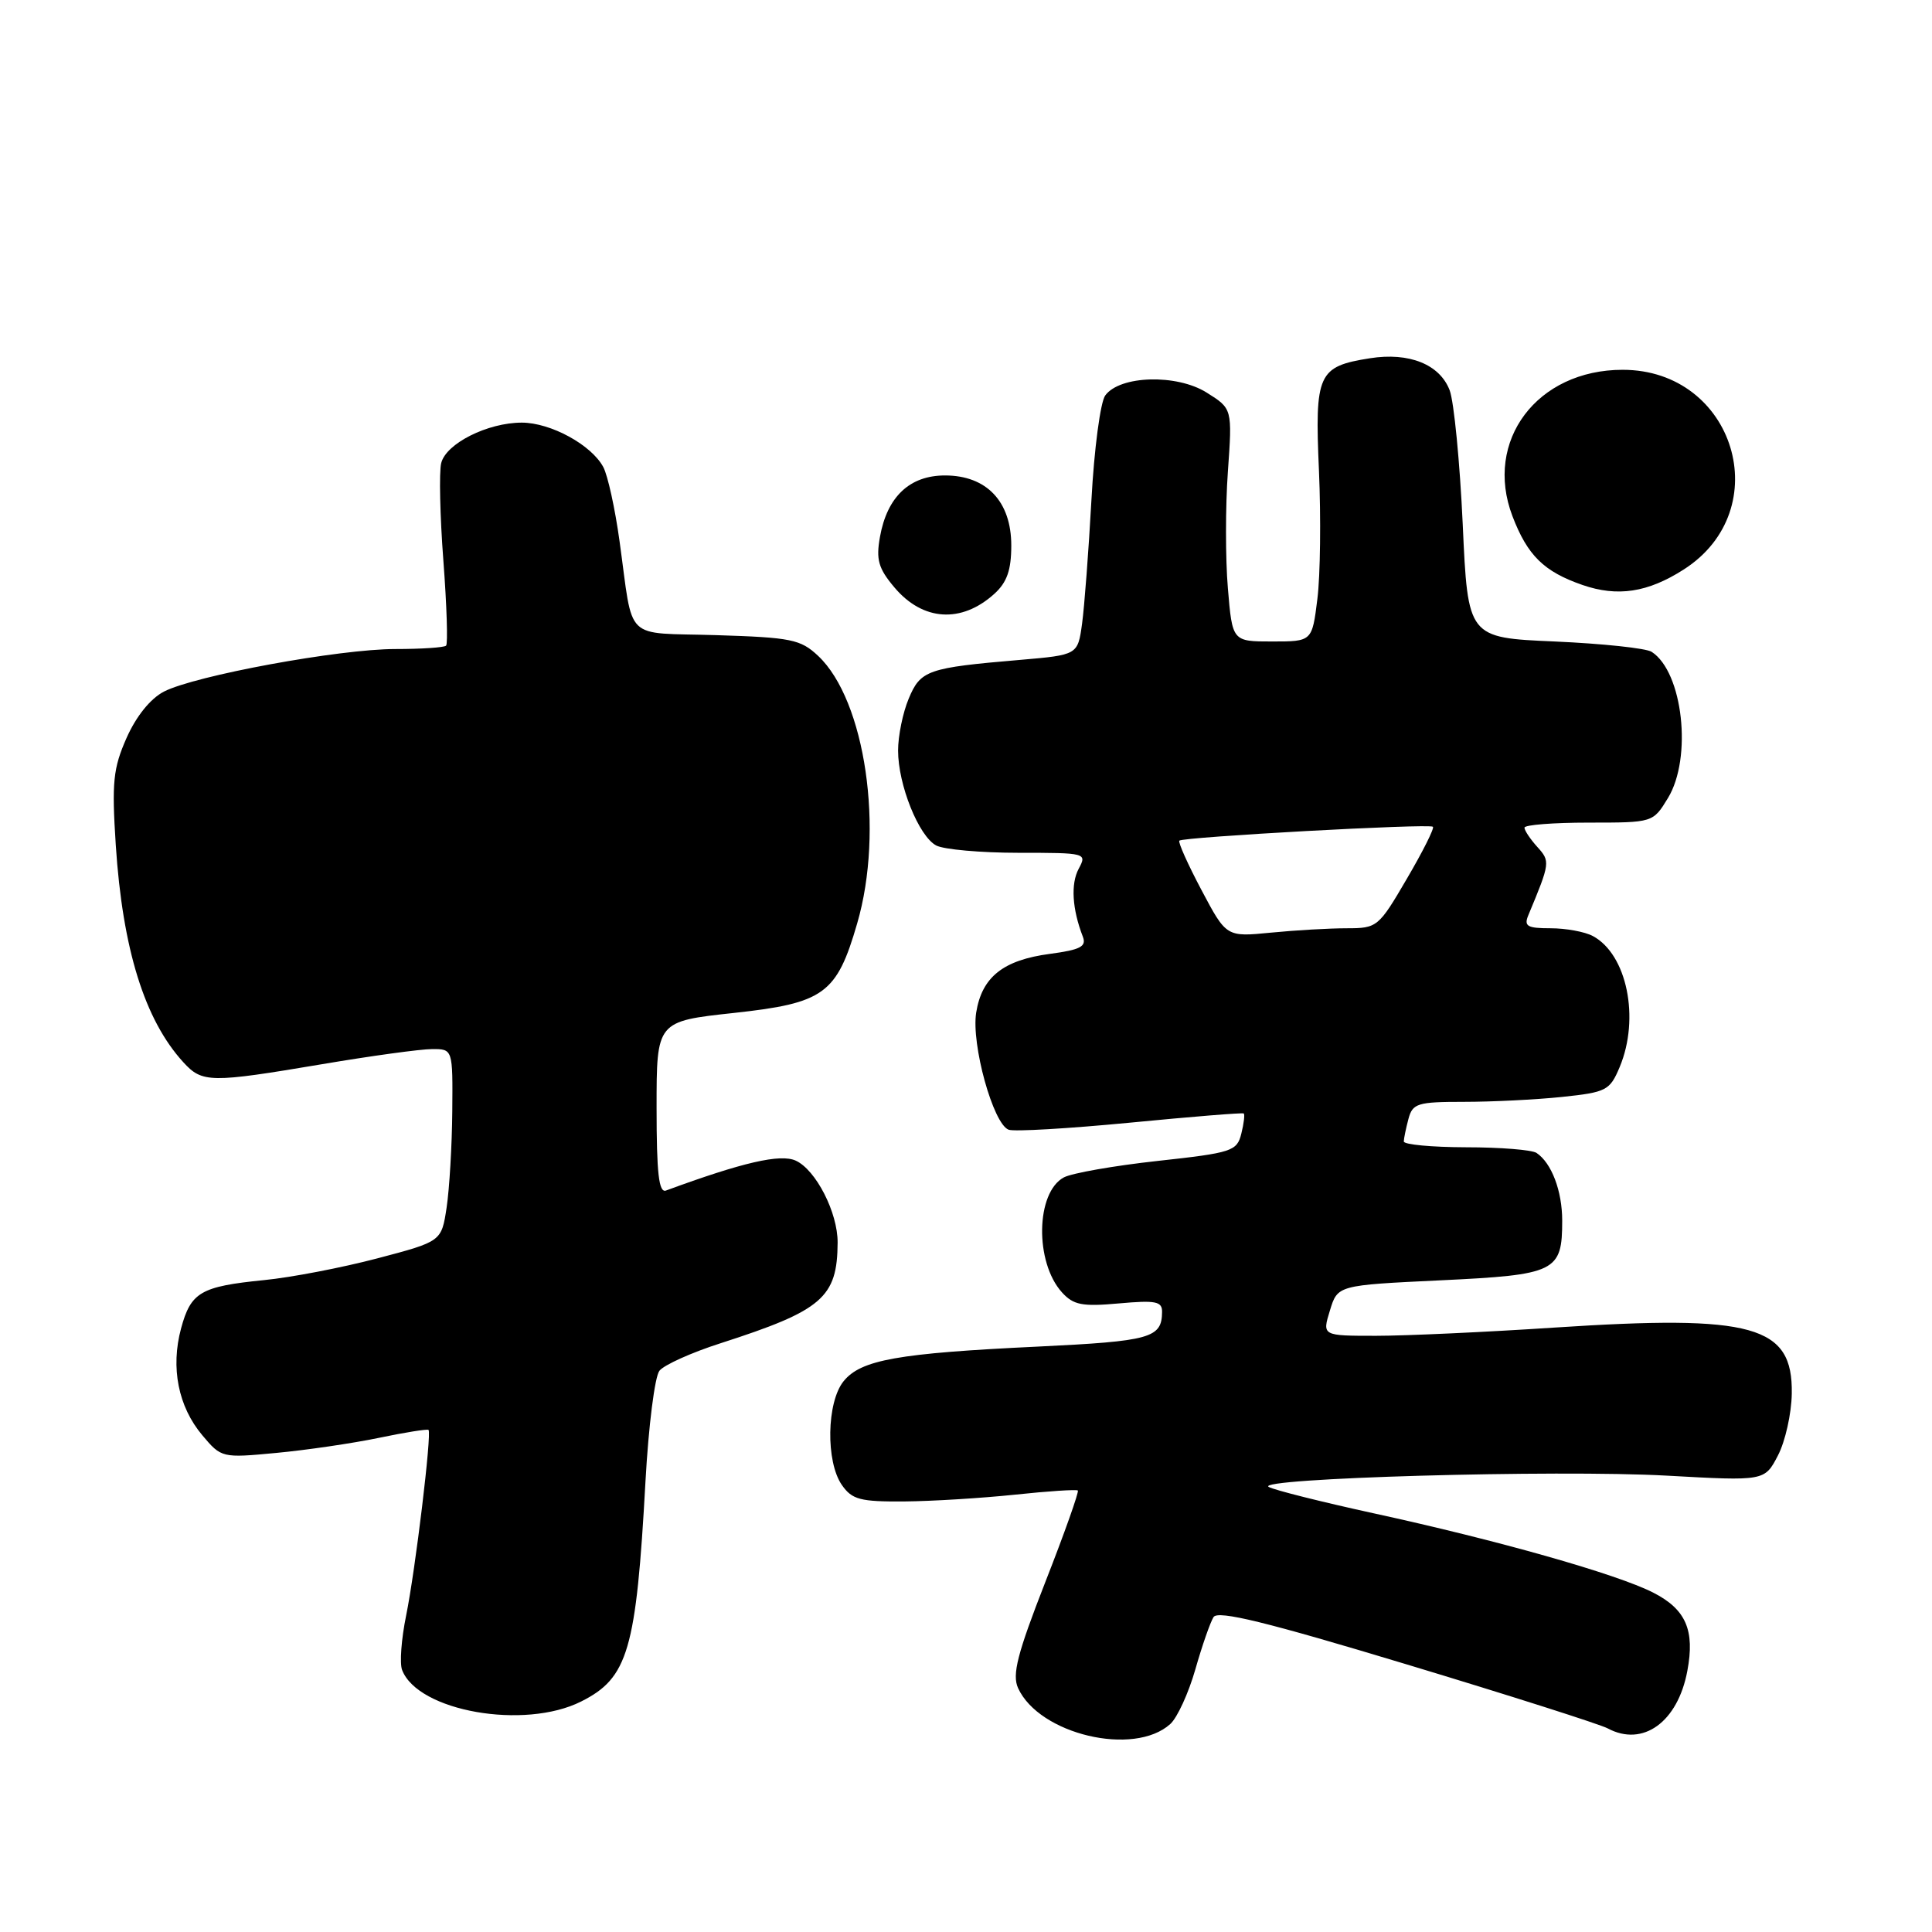 <?xml version="1.0" encoding="UTF-8" standalone="no"?>
<!DOCTYPE svg PUBLIC "-//W3C//DTD SVG 1.1//EN" "http://www.w3.org/Graphics/SVG/1.1/DTD/svg11.dtd" >
<svg xmlns="http://www.w3.org/2000/svg" xmlns:xlink="http://www.w3.org/1999/xlink" version="1.1" viewBox="0 0 256 256">
 <g >
 <path fill="currentColor"
d=" M 155.07 228.44 C 156.00 227.60 157.49 224.34 158.39 221.20 C 159.28 218.07 160.37 214.95 160.80 214.27 C 161.39 213.35 167.79 214.92 186.39 220.54 C 200.04 224.66 212.02 228.48 213.03 229.02 C 217.70 231.52 222.31 228.19 223.58 221.41 C 224.60 216.01 223.39 213.24 219.06 211.03 C 214.24 208.57 198.51 204.11 181.97 200.51 C 175.11 199.01 168.88 197.45 168.12 197.03 C 166.00 195.87 206.23 194.72 220.85 195.53 C 233.82 196.25 233.82 196.25 235.58 192.87 C 236.55 191.02 237.38 187.32 237.42 184.66 C 237.57 175.63 232.35 174.18 205.98 175.91 C 196.92 176.51 186.28 177.00 182.34 177.00 C 175.19 177.00 175.19 177.00 176.22 173.65 C 177.24 170.30 177.24 170.30 190.87 169.65 C 206.18 168.92 207.00 168.52 207.00 161.74 C 207.00 157.81 205.59 154.10 203.60 152.77 C 203.00 152.36 198.79 152.02 194.25 152.02 C 189.71 152.01 186.01 151.66 186.01 151.25 C 186.02 150.84 186.30 149.49 186.63 148.25 C 187.18 146.20 187.83 146.00 193.97 146.00 C 197.68 146.00 203.52 145.71 206.97 145.35 C 212.87 144.73 213.31 144.50 214.62 141.38 C 217.32 134.91 215.58 126.45 211.06 124.03 C 210.00 123.46 207.48 123.00 205.46 123.00 C 202.35 123.00 201.90 122.73 202.52 121.25 C 205.41 114.32 205.43 114.13 203.70 112.22 C 202.77 111.19 202.00 110.04 202.00 109.67 C 202.00 109.30 205.83 109.00 210.51 109.00 C 219.03 109.00 219.03 109.00 221.01 105.75 C 224.26 100.42 223.00 89.04 218.85 86.37 C 218.11 85.89 212.32 85.28 206.00 85.00 C 194.50 84.50 194.50 84.50 193.82 69.49 C 193.44 61.24 192.66 53.24 192.09 51.72 C 190.78 48.28 186.72 46.65 181.53 47.47 C 174.63 48.56 174.20 49.50 174.77 62.39 C 175.04 68.62 174.95 76.25 174.56 79.36 C 173.86 85.00 173.86 85.00 168.57 85.00 C 163.29 85.00 163.29 85.00 162.70 77.94 C 162.37 74.05 162.37 67.11 162.70 62.51 C 163.29 54.15 163.29 54.15 159.89 52.02 C 155.93 49.53 148.39 49.74 146.45 52.40 C 145.81 53.27 144.98 59.51 144.62 66.25 C 144.25 72.99 143.69 80.36 143.38 82.64 C 142.81 86.78 142.81 86.78 135.15 87.44 C 122.91 88.48 121.98 88.80 120.41 92.57 C 119.63 94.42 119.00 97.52 119.00 99.45 C 119.00 103.98 121.73 110.79 124.05 112.03 C 125.05 112.56 129.96 113.00 134.97 113.00 C 143.94 113.00 144.05 113.03 142.93 115.12 C 141.86 117.12 142.07 120.46 143.48 124.11 C 143.99 125.42 143.17 125.85 139.14 126.39 C 132.93 127.21 130.11 129.45 129.35 134.17 C 128.68 138.37 131.59 148.90 133.64 149.69 C 134.35 149.97 141.59 149.54 149.72 148.76 C 157.85 147.97 164.63 147.42 164.80 147.54 C 164.96 147.66 164.82 148.87 164.48 150.22 C 163.90 152.54 163.26 152.75 153.39 153.83 C 147.64 154.46 142.05 155.44 140.97 156.01 C 137.25 158.00 137.09 167.23 140.71 171.24 C 142.23 172.92 143.38 173.15 148.25 172.71 C 153.15 172.27 154.00 172.44 153.98 173.84 C 153.95 177.30 152.46 177.71 137.53 178.43 C 118.95 179.31 114.08 180.18 111.78 183.02 C 109.53 185.80 109.40 193.70 111.56 196.78 C 112.91 198.71 113.99 198.99 119.81 198.95 C 123.49 198.92 130.10 198.51 134.50 198.05 C 138.90 197.58 142.64 197.34 142.82 197.50 C 142.99 197.67 141.06 203.13 138.51 209.63 C 134.80 219.13 134.09 221.89 134.90 223.68 C 137.70 229.82 150.26 232.79 155.07 228.44 Z  M 77.00 225.46 C 83.23 222.34 84.30 218.66 85.53 196.27 C 85.93 188.99 86.76 182.40 87.38 181.63 C 87.99 180.86 91.65 179.21 95.50 177.98 C 108.97 173.64 110.95 171.94 110.99 164.65 C 111.01 160.67 108.11 155.01 105.44 153.79 C 103.40 152.86 98.42 154.01 88.25 157.75 C 87.30 158.10 87.00 155.50 87.00 146.77 C 87.00 135.33 87.00 135.33 97.25 134.22 C 109.20 132.92 110.87 131.71 113.58 122.36 C 117.18 110.00 114.67 92.80 108.41 86.91 C 106.08 84.72 104.85 84.47 94.92 84.16 C 82.46 83.78 83.98 85.24 82.09 71.69 C 81.50 67.40 80.53 62.99 79.94 61.89 C 78.37 58.95 72.98 56.01 69.15 56.00 C 64.61 56.00 59.09 58.77 58.46 61.37 C 58.17 62.54 58.30 68.36 58.75 74.30 C 59.20 80.24 59.36 85.31 59.11 85.55 C 58.87 85.80 55.84 86.00 52.38 86.00 C 44.94 86.00 25.84 89.52 21.72 91.64 C 19.93 92.57 18.05 94.90 16.77 97.78 C 14.99 101.81 14.80 103.66 15.34 111.96 C 16.24 125.75 19.16 135.14 24.29 140.75 C 26.80 143.50 27.84 143.51 42.68 141.01 C 49.18 139.91 55.74 139.01 57.25 139.01 C 60.00 139.00 60.00 139.00 59.93 147.25 C 59.89 151.79 59.55 157.53 59.18 160.00 C 58.50 164.50 58.50 164.50 50.00 166.74 C 45.33 167.97 38.58 169.27 35.00 169.62 C 26.58 170.46 25.29 171.22 23.99 176.03 C 22.59 181.23 23.62 186.39 26.80 190.17 C 29.33 193.18 29.41 193.20 36.60 192.52 C 40.58 192.15 46.69 191.25 50.17 190.53 C 53.65 189.80 56.62 189.33 56.78 189.47 C 57.23 189.88 55.04 208.07 53.81 214.09 C 53.18 217.17 52.94 220.40 53.28 221.28 C 55.38 226.76 69.48 229.24 77.00 225.46 Z  M 131.75 78.69 C 133.43 77.17 134.00 75.54 134.00 72.28 C 134.00 66.45 130.73 63.00 125.22 63.00 C 120.53 63.00 117.55 65.82 116.60 71.14 C 116.06 74.15 116.39 75.32 118.51 77.83 C 122.27 82.30 127.39 82.63 131.75 78.69 Z  M 223.09 75.47 C 235.51 67.54 229.85 49.00 215.01 49.00 C 203.67 49.00 196.59 58.40 200.41 68.40 C 202.40 73.60 204.57 75.74 209.68 77.51 C 214.33 79.12 218.34 78.51 223.09 75.47 Z  M 159.21 117.95 C 157.40 114.54 156.08 111.59 156.27 111.39 C 156.77 110.90 189.41 109.10 189.87 109.55 C 190.08 109.75 188.52 112.85 186.41 116.45 C 182.67 122.85 182.49 123.00 178.44 123.00 C 176.16 123.00 171.64 123.26 168.40 123.58 C 162.50 124.16 162.50 124.16 159.21 117.95 Z "/>
</g>
</svg>